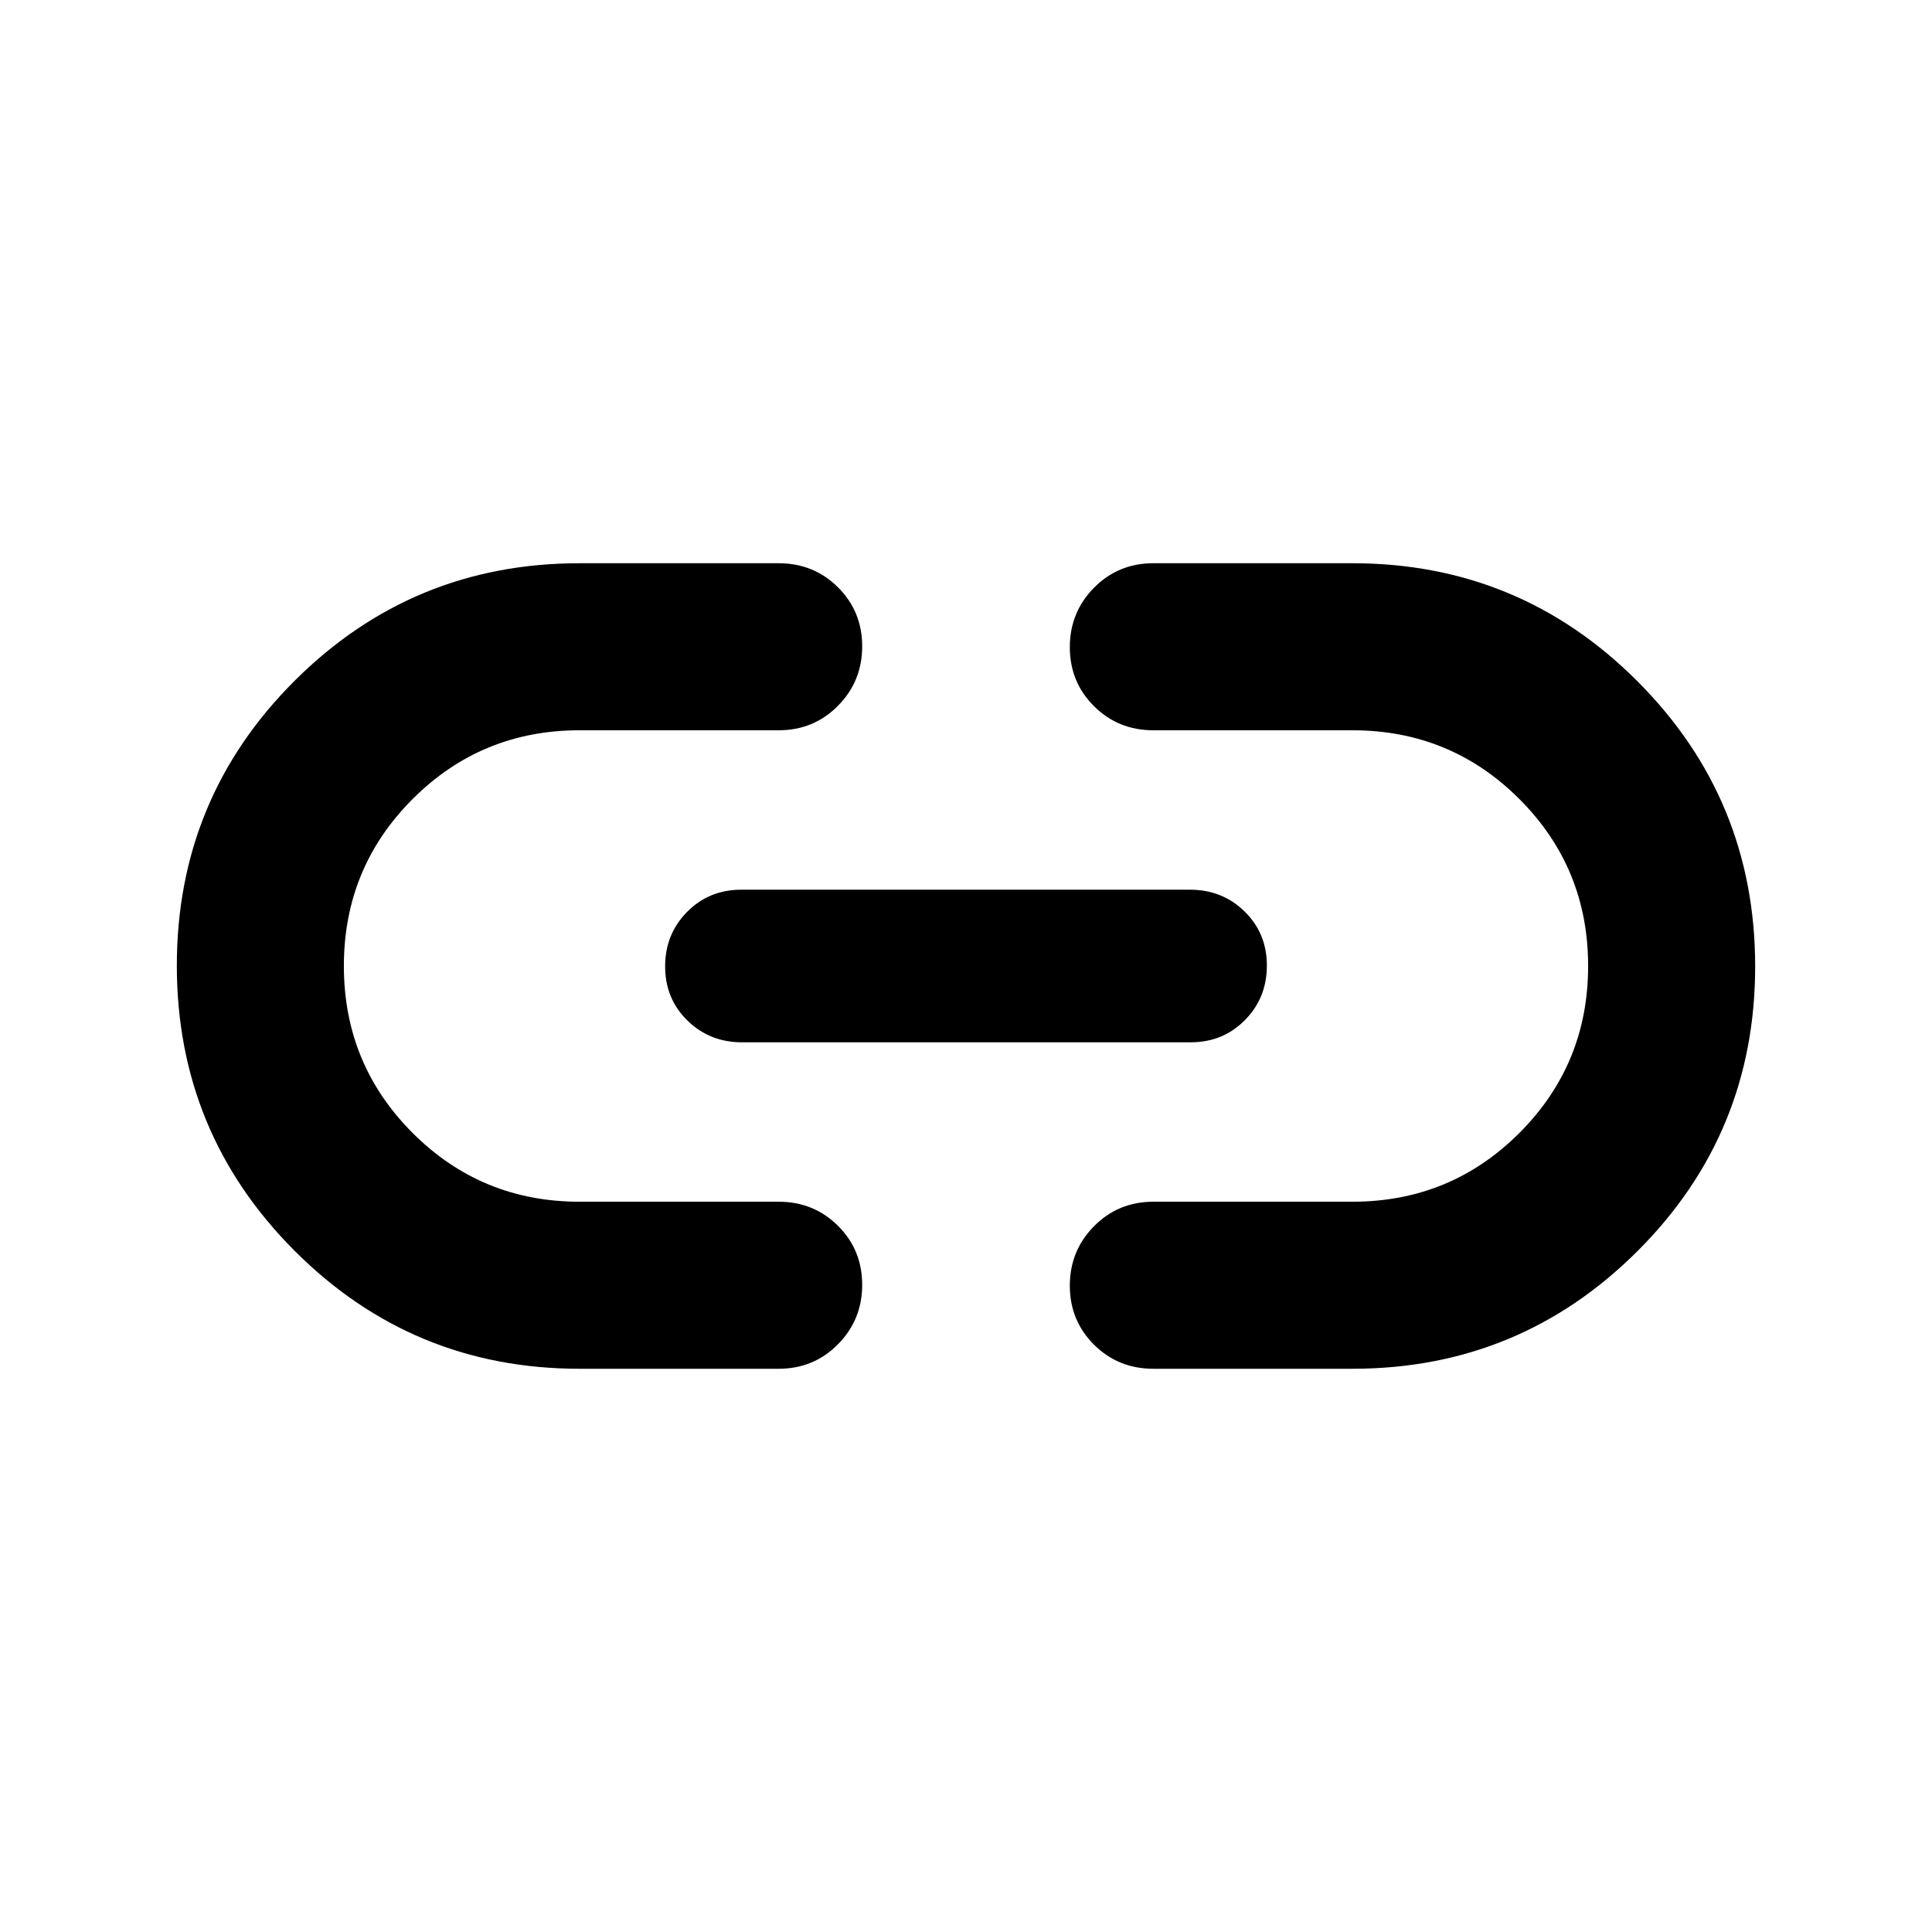 <svg xmlns="http://www.w3.org/2000/svg" height="20" viewBox="0 -960 960 960" width="20"><path d="M288-279.869q-83.054 0-141.592-58.599-58.539-58.599-58.539-141.74 0-83.14 58.539-141.531Q204.946-680.131 288-680.131h98.913q17.452 0 29.476 11.964 12.024 11.963 12.024 29.326t-12.024 29.537q-12.024 12.174-29.476 12.174H288q-48.804 0-82.967 34.163T170.87-480q0 48.804 34.163 82.967T288-362.87h98.913q17.452 0 29.476 11.964 12.024 11.963 12.024 29.326t-12.024 29.537q-12.024 12.174-29.476 12.174H288Zm80.696-162.218q-16.096 0-27.146-10.839-11.05-10.84-11.05-26.863 0-16.024 10.888-27.074 10.889-11.05 26.985-11.05h222.931q16.096 0 27.146 10.839 11.05 10.84 11.05 26.863 0 16.024-10.888 27.074-10.889 11.05-26.985 11.05H368.696Zm204.391 162.218q-17.452 0-29.476-11.964-12.024-11.963-12.024-29.326t12.024-29.537q12.024-12.174 29.476-12.174H672q48.804 0 82.967-34.163T789.13-480q0-48.804-34.163-82.967T672-597.13h-98.913q-17.452 0-29.476-11.964-12.024-11.963-12.024-29.326t12.024-29.537q12.024-12.174 29.476-12.174H672q83.054 0 141.592 58.599 58.539 58.599 58.539 141.74 0 83.14-58.539 141.531Q755.054-279.869 672-279.869h-98.913Z"/></svg>